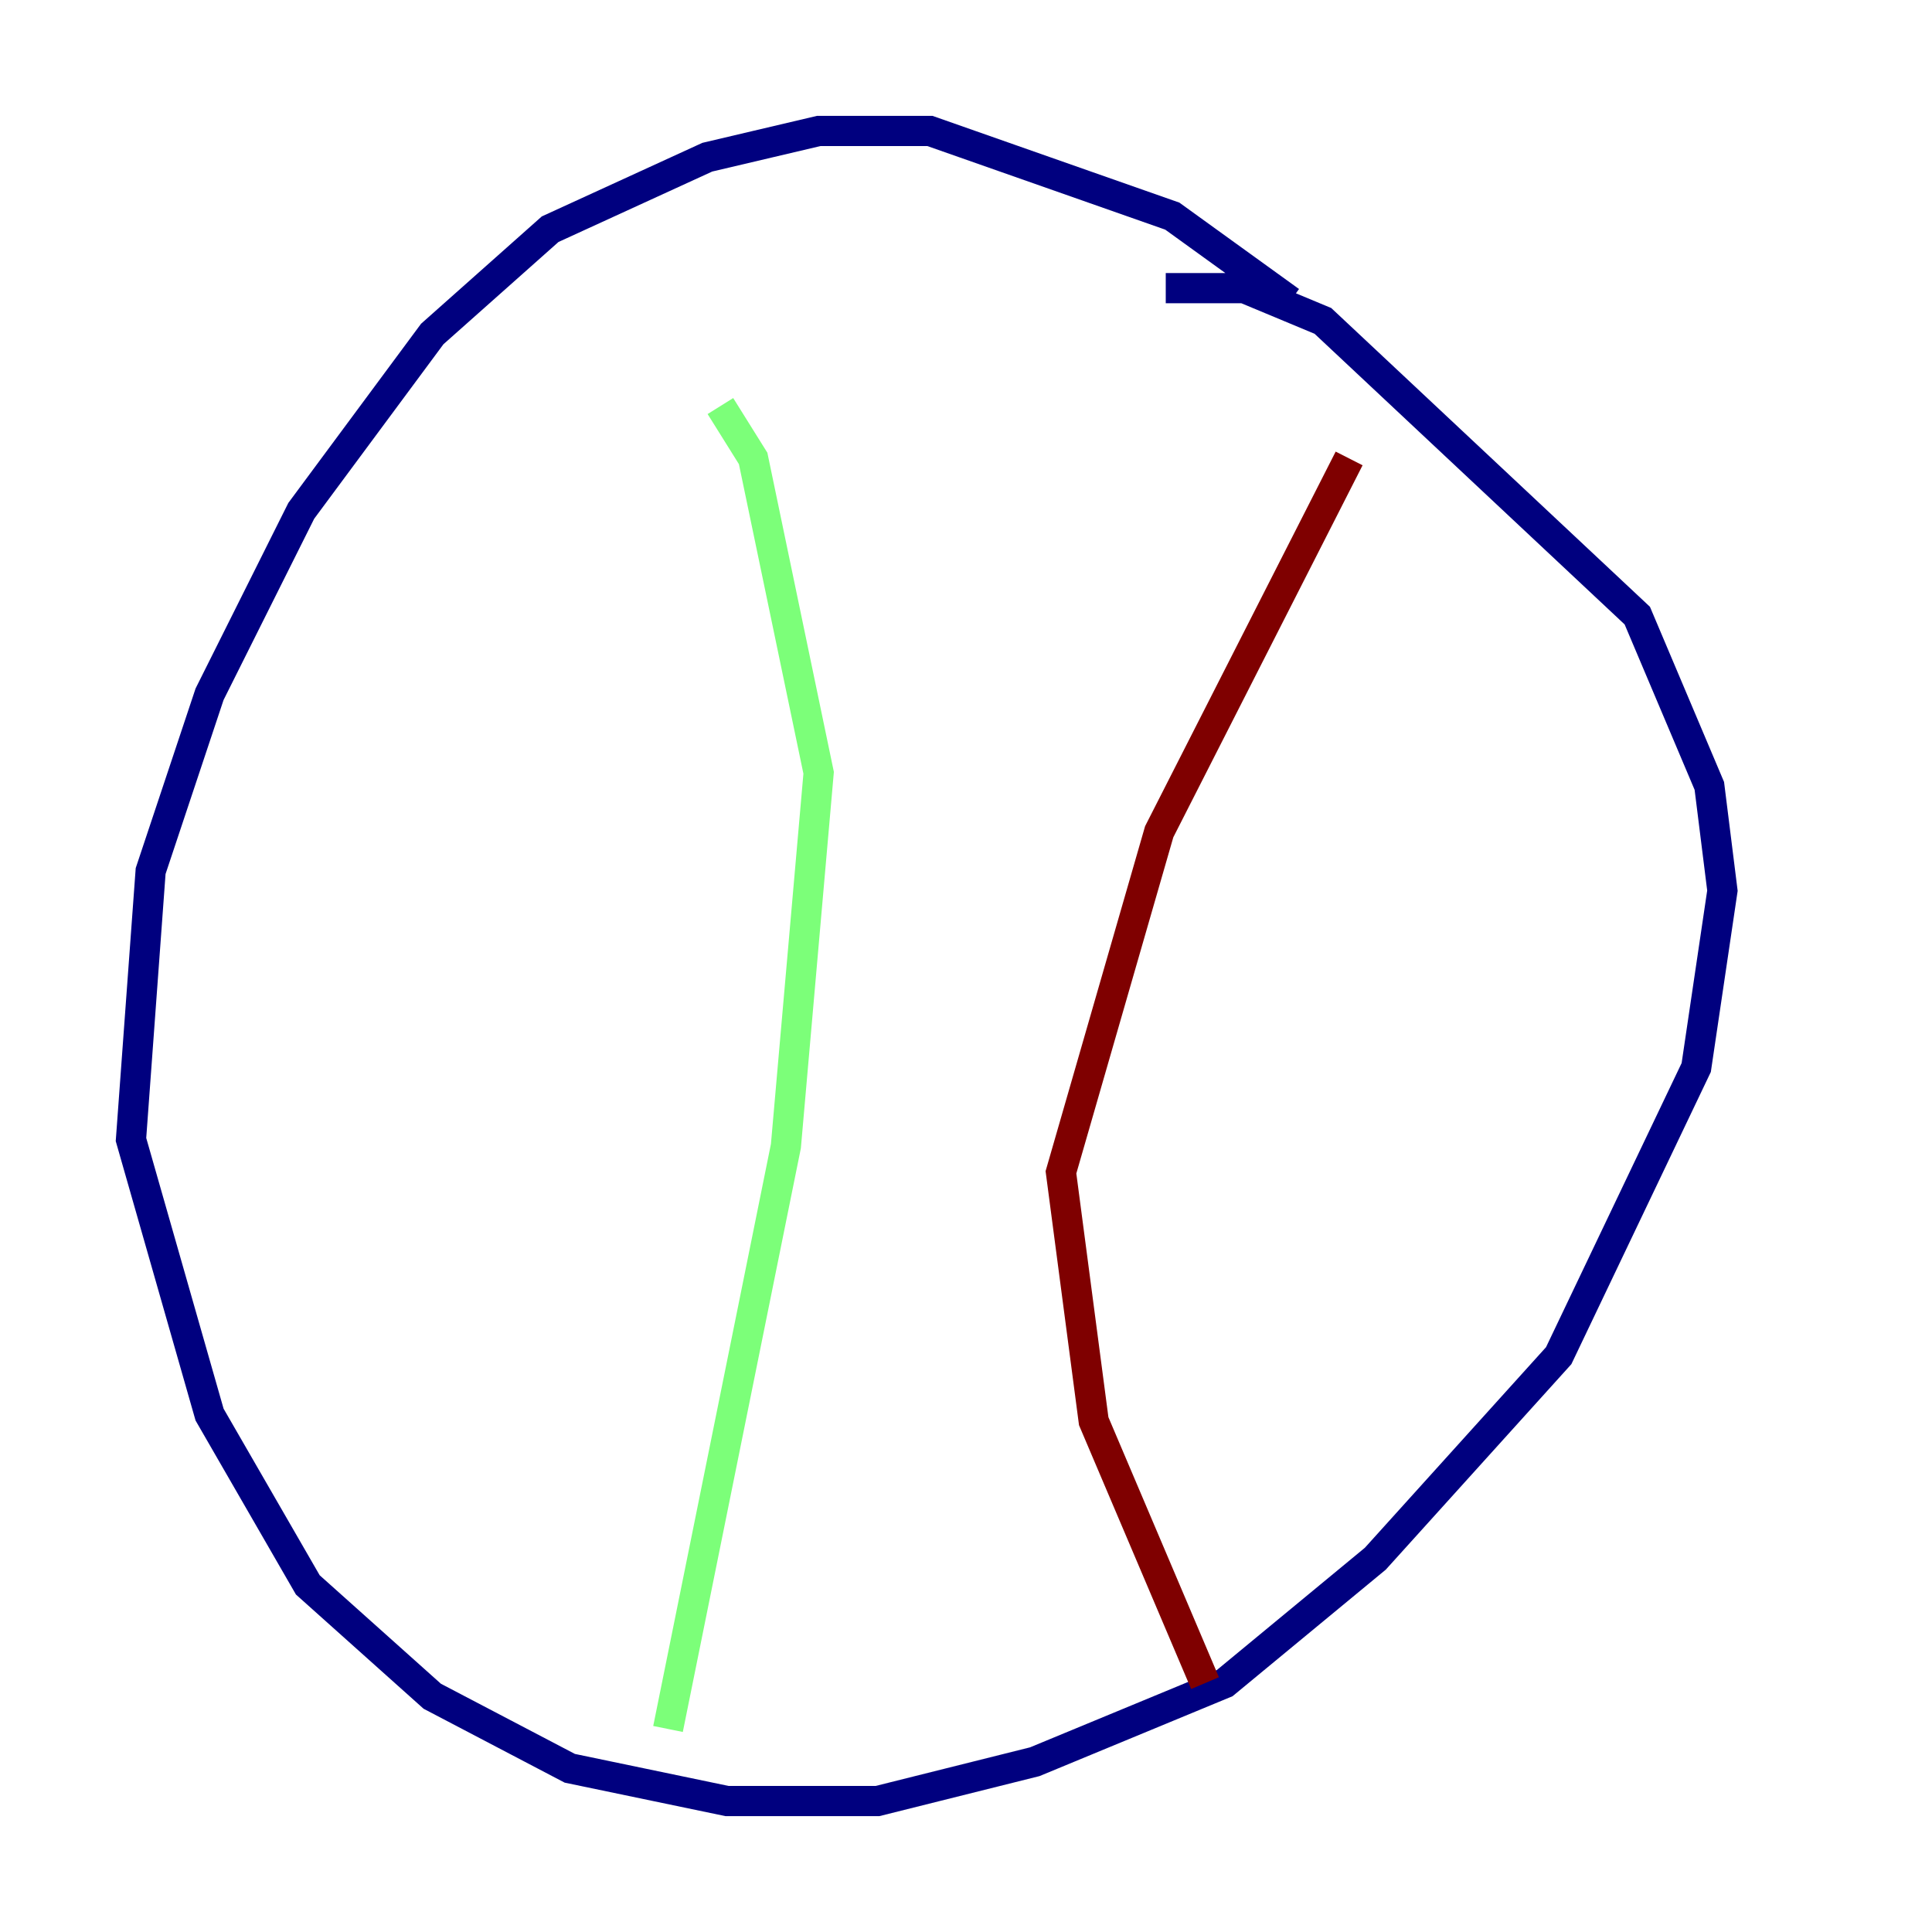 <?xml version="1.0" encoding="utf-8" ?>
<svg baseProfile="tiny" height="128" version="1.2" viewBox="0,0,128,128" width="128" xmlns="http://www.w3.org/2000/svg" xmlns:ev="http://www.w3.org/2001/xml-events" xmlns:xlink="http://www.w3.org/1999/xlink"><defs /><polyline fill="none" points="85.478,19.959 77.668,14.319 61.614,8.678 54.237,8.678 46.861,10.414 36.447,15.186 28.637,22.129 19.959,33.844 13.885,45.993 9.98,57.709 8.678,75.498 13.885,93.722 20.393,105.003 28.637,112.38 37.749,117.153 48.163,119.322 58.142,119.322 68.556,116.719 81.139,111.512 91.119,103.268 103.268,89.817 112.38,70.725 114.115,59.01 113.248,52.068 108.475,40.786 87.647,21.261 82.441,19.091 77.234,19.091" stroke="#00007f" stroke-width="2" /><polyline fill="none" points="47.729,26.902 49.898,30.373 54.237,51.2 52.068,75.932 44.258,114.549" stroke="#7cff79" stroke-width="2" /><polyline fill="none" points="89.383,30.373 76.8,55.105 70.291,77.668 72.461,94.156 79.837,111.512" stroke="#7f0000" stroke-width="2" /></svg>